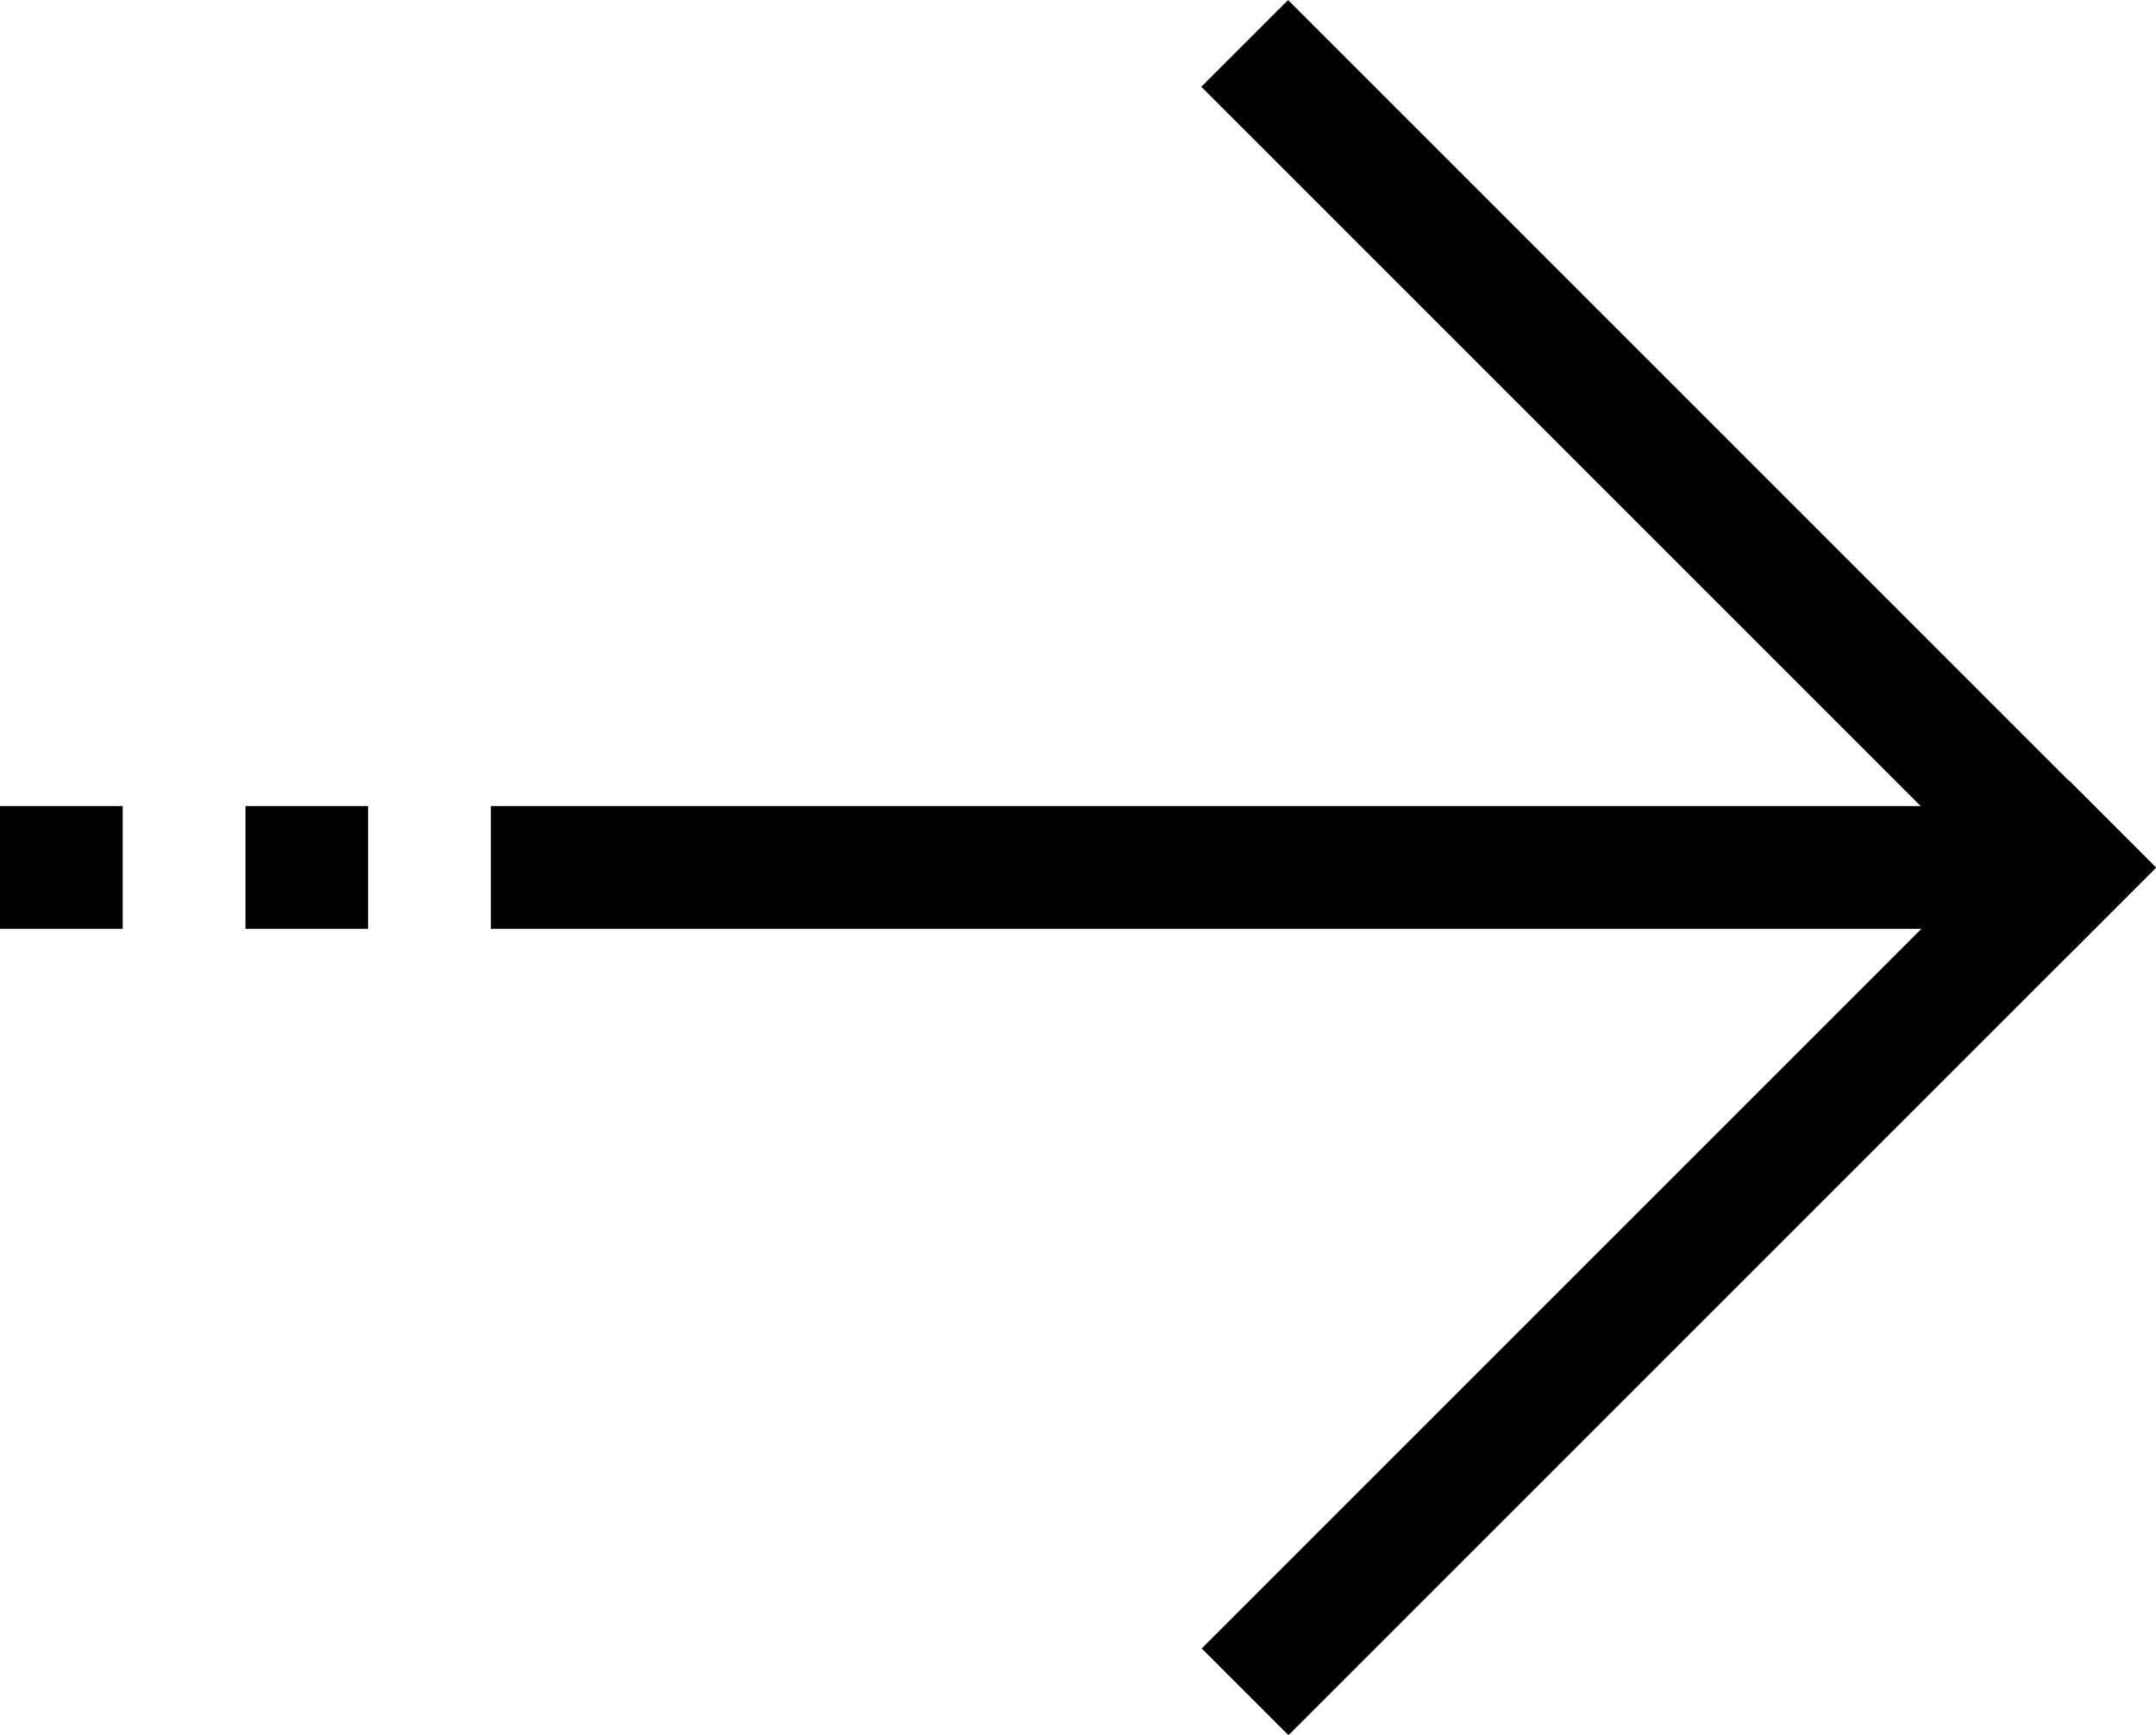 <svg xmlns="http://www.w3.org/2000/svg" viewBox="0 0 35.14 28.28"><rect x="165.22" y="120.64" width="2" height="20" transform="translate(237.27 -17.38) rotate(135)"/><rect x="158.36" y="124.5" width="2" height="25" transform="translate(157.5 -145.22) rotate(90)"/><rect x="142.86" y="136" width="2" height="2" transform="translate(142 -129.72) rotate(90)"/><rect x="138.86" y="136" width="2" height="2" transform="translate(138 -125.72) rotate(90)"/><rect x="165.22" y="133.36" width="2" height="20" transform="translate(11.2 -198.4) rotate(45)"/></svg>